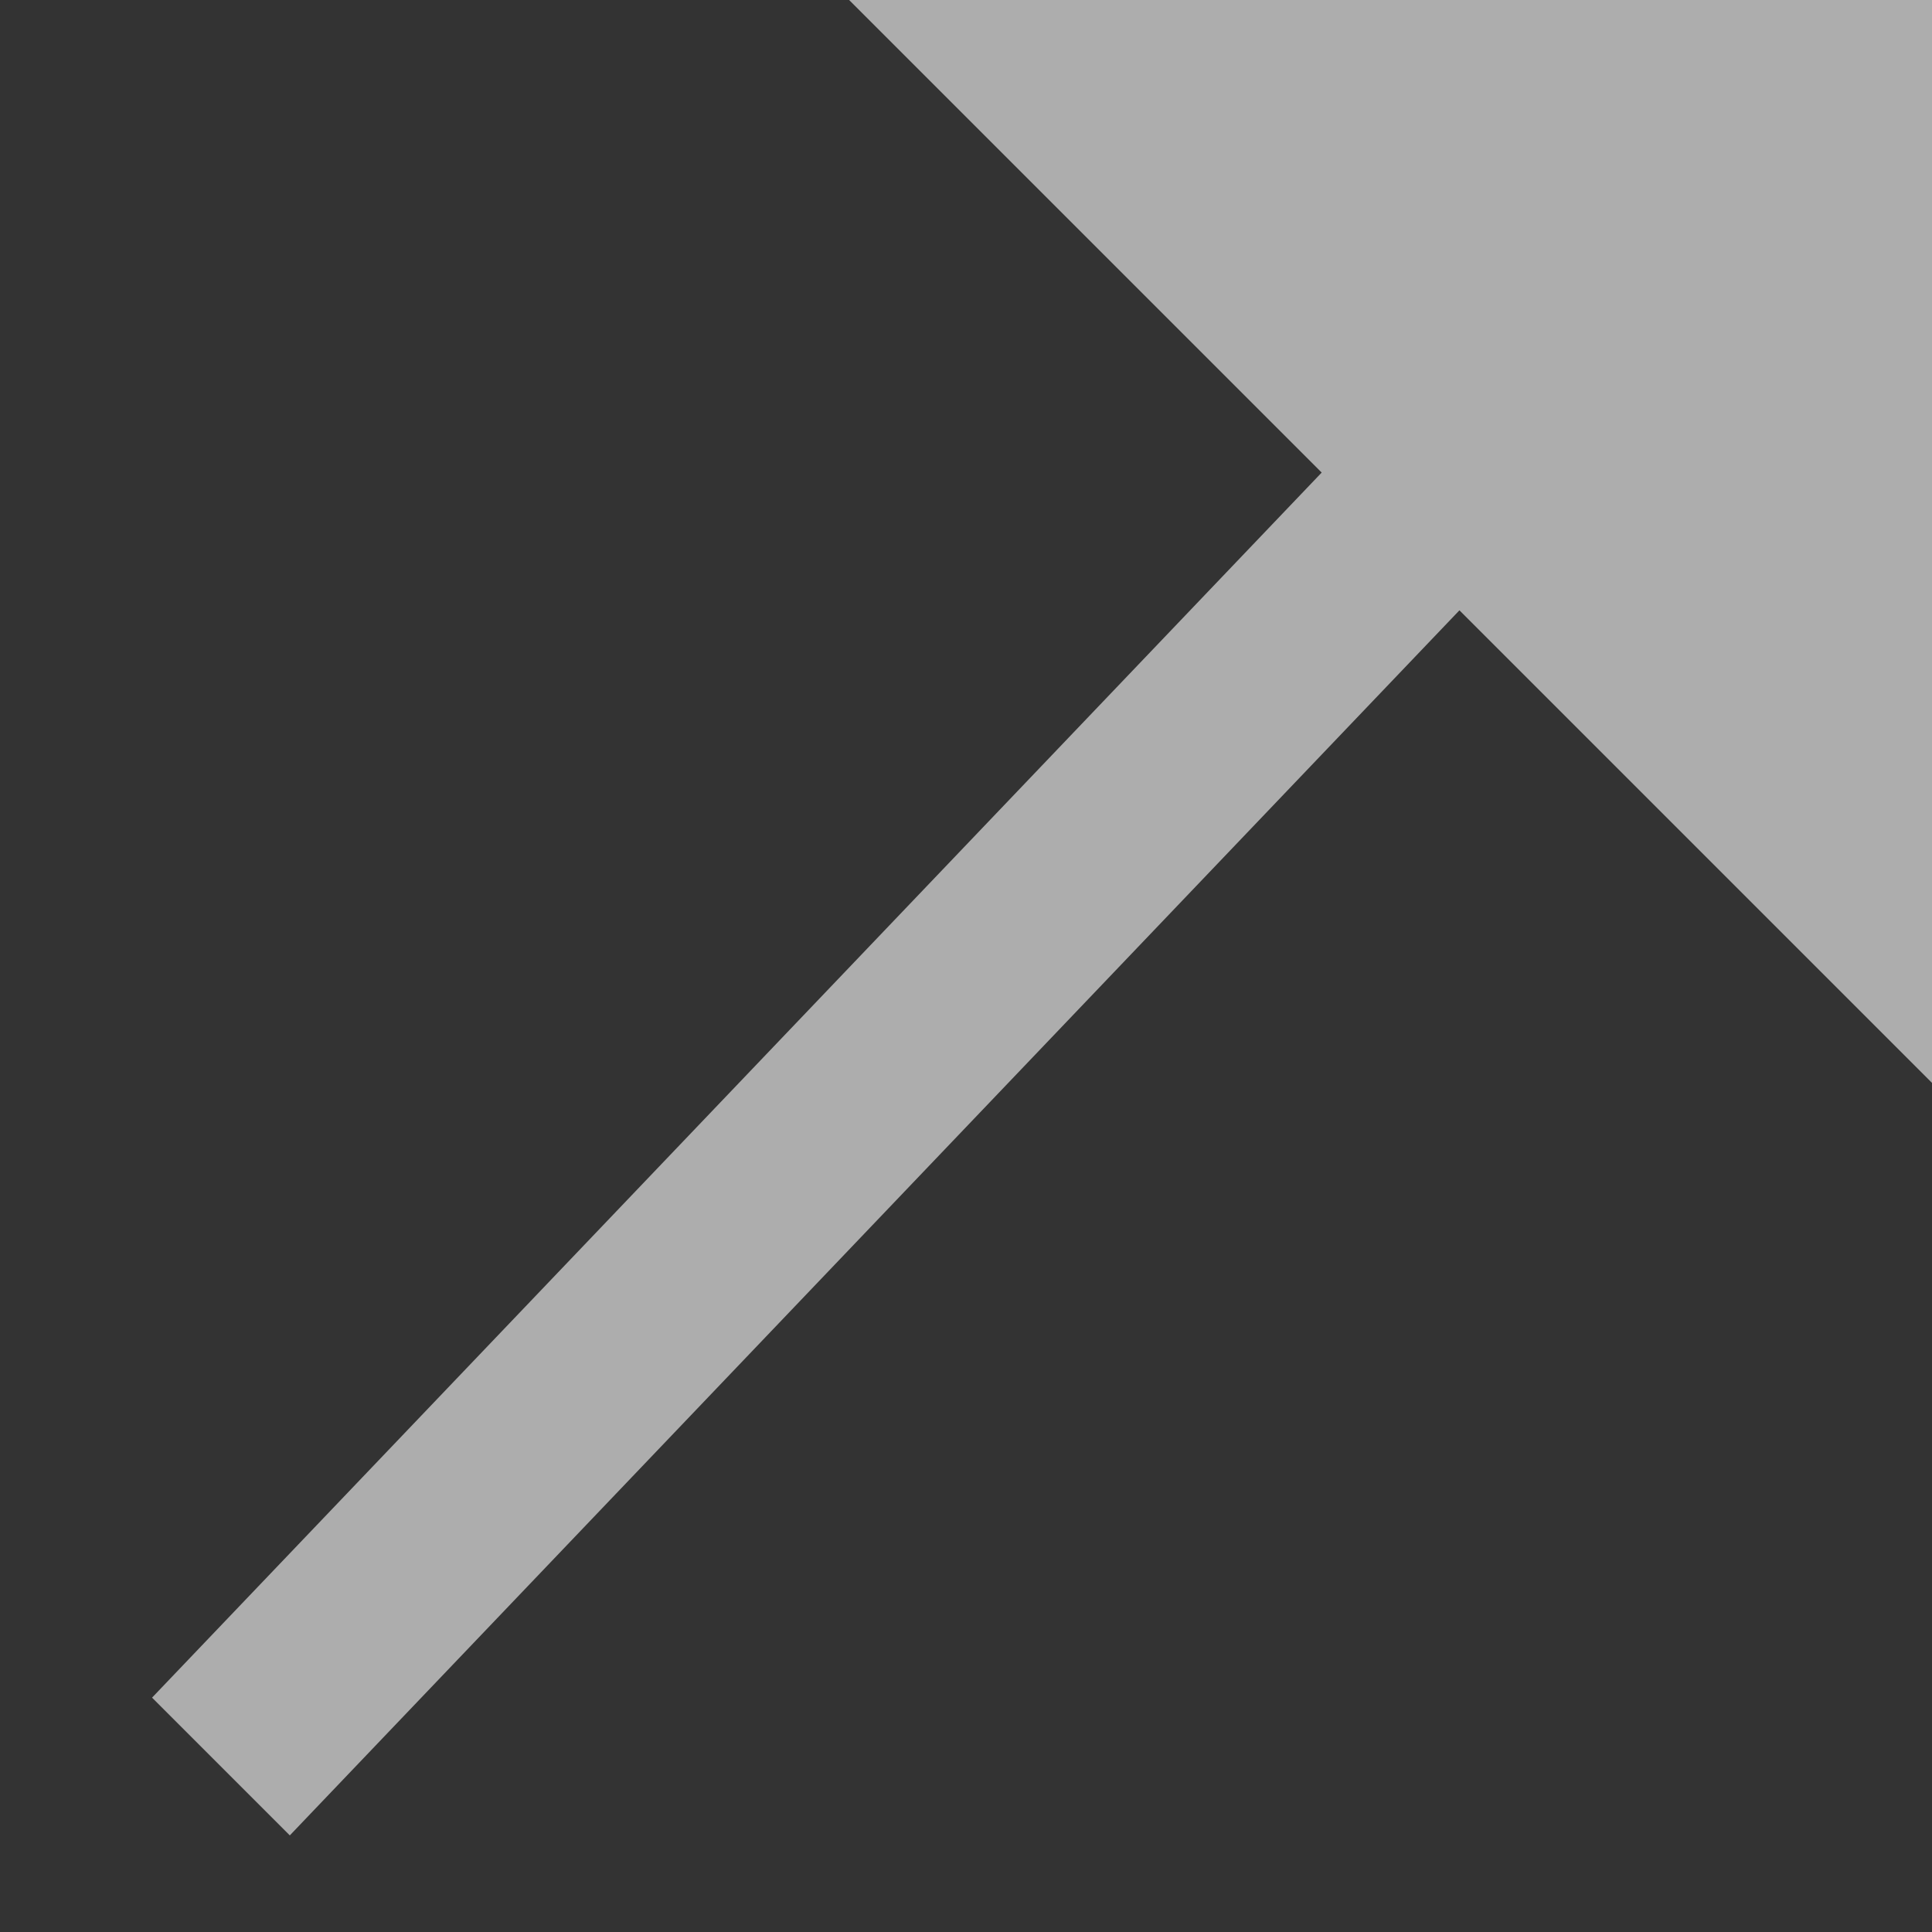 <svg xmlns="http://www.w3.org/2000/svg" width="10" height="10" fill="none" viewBox="0 0 10 10"><rect x="0" y="0" width="10" height="10" fill="#333333" stroke="none"/><path fill="#fff" fill-opacity=".6" d="M10 0H4.395L6.841 2.446L0.787 8.787L1.5 9.5L7.554 3.159L10 5.605V0Z"/></svg>